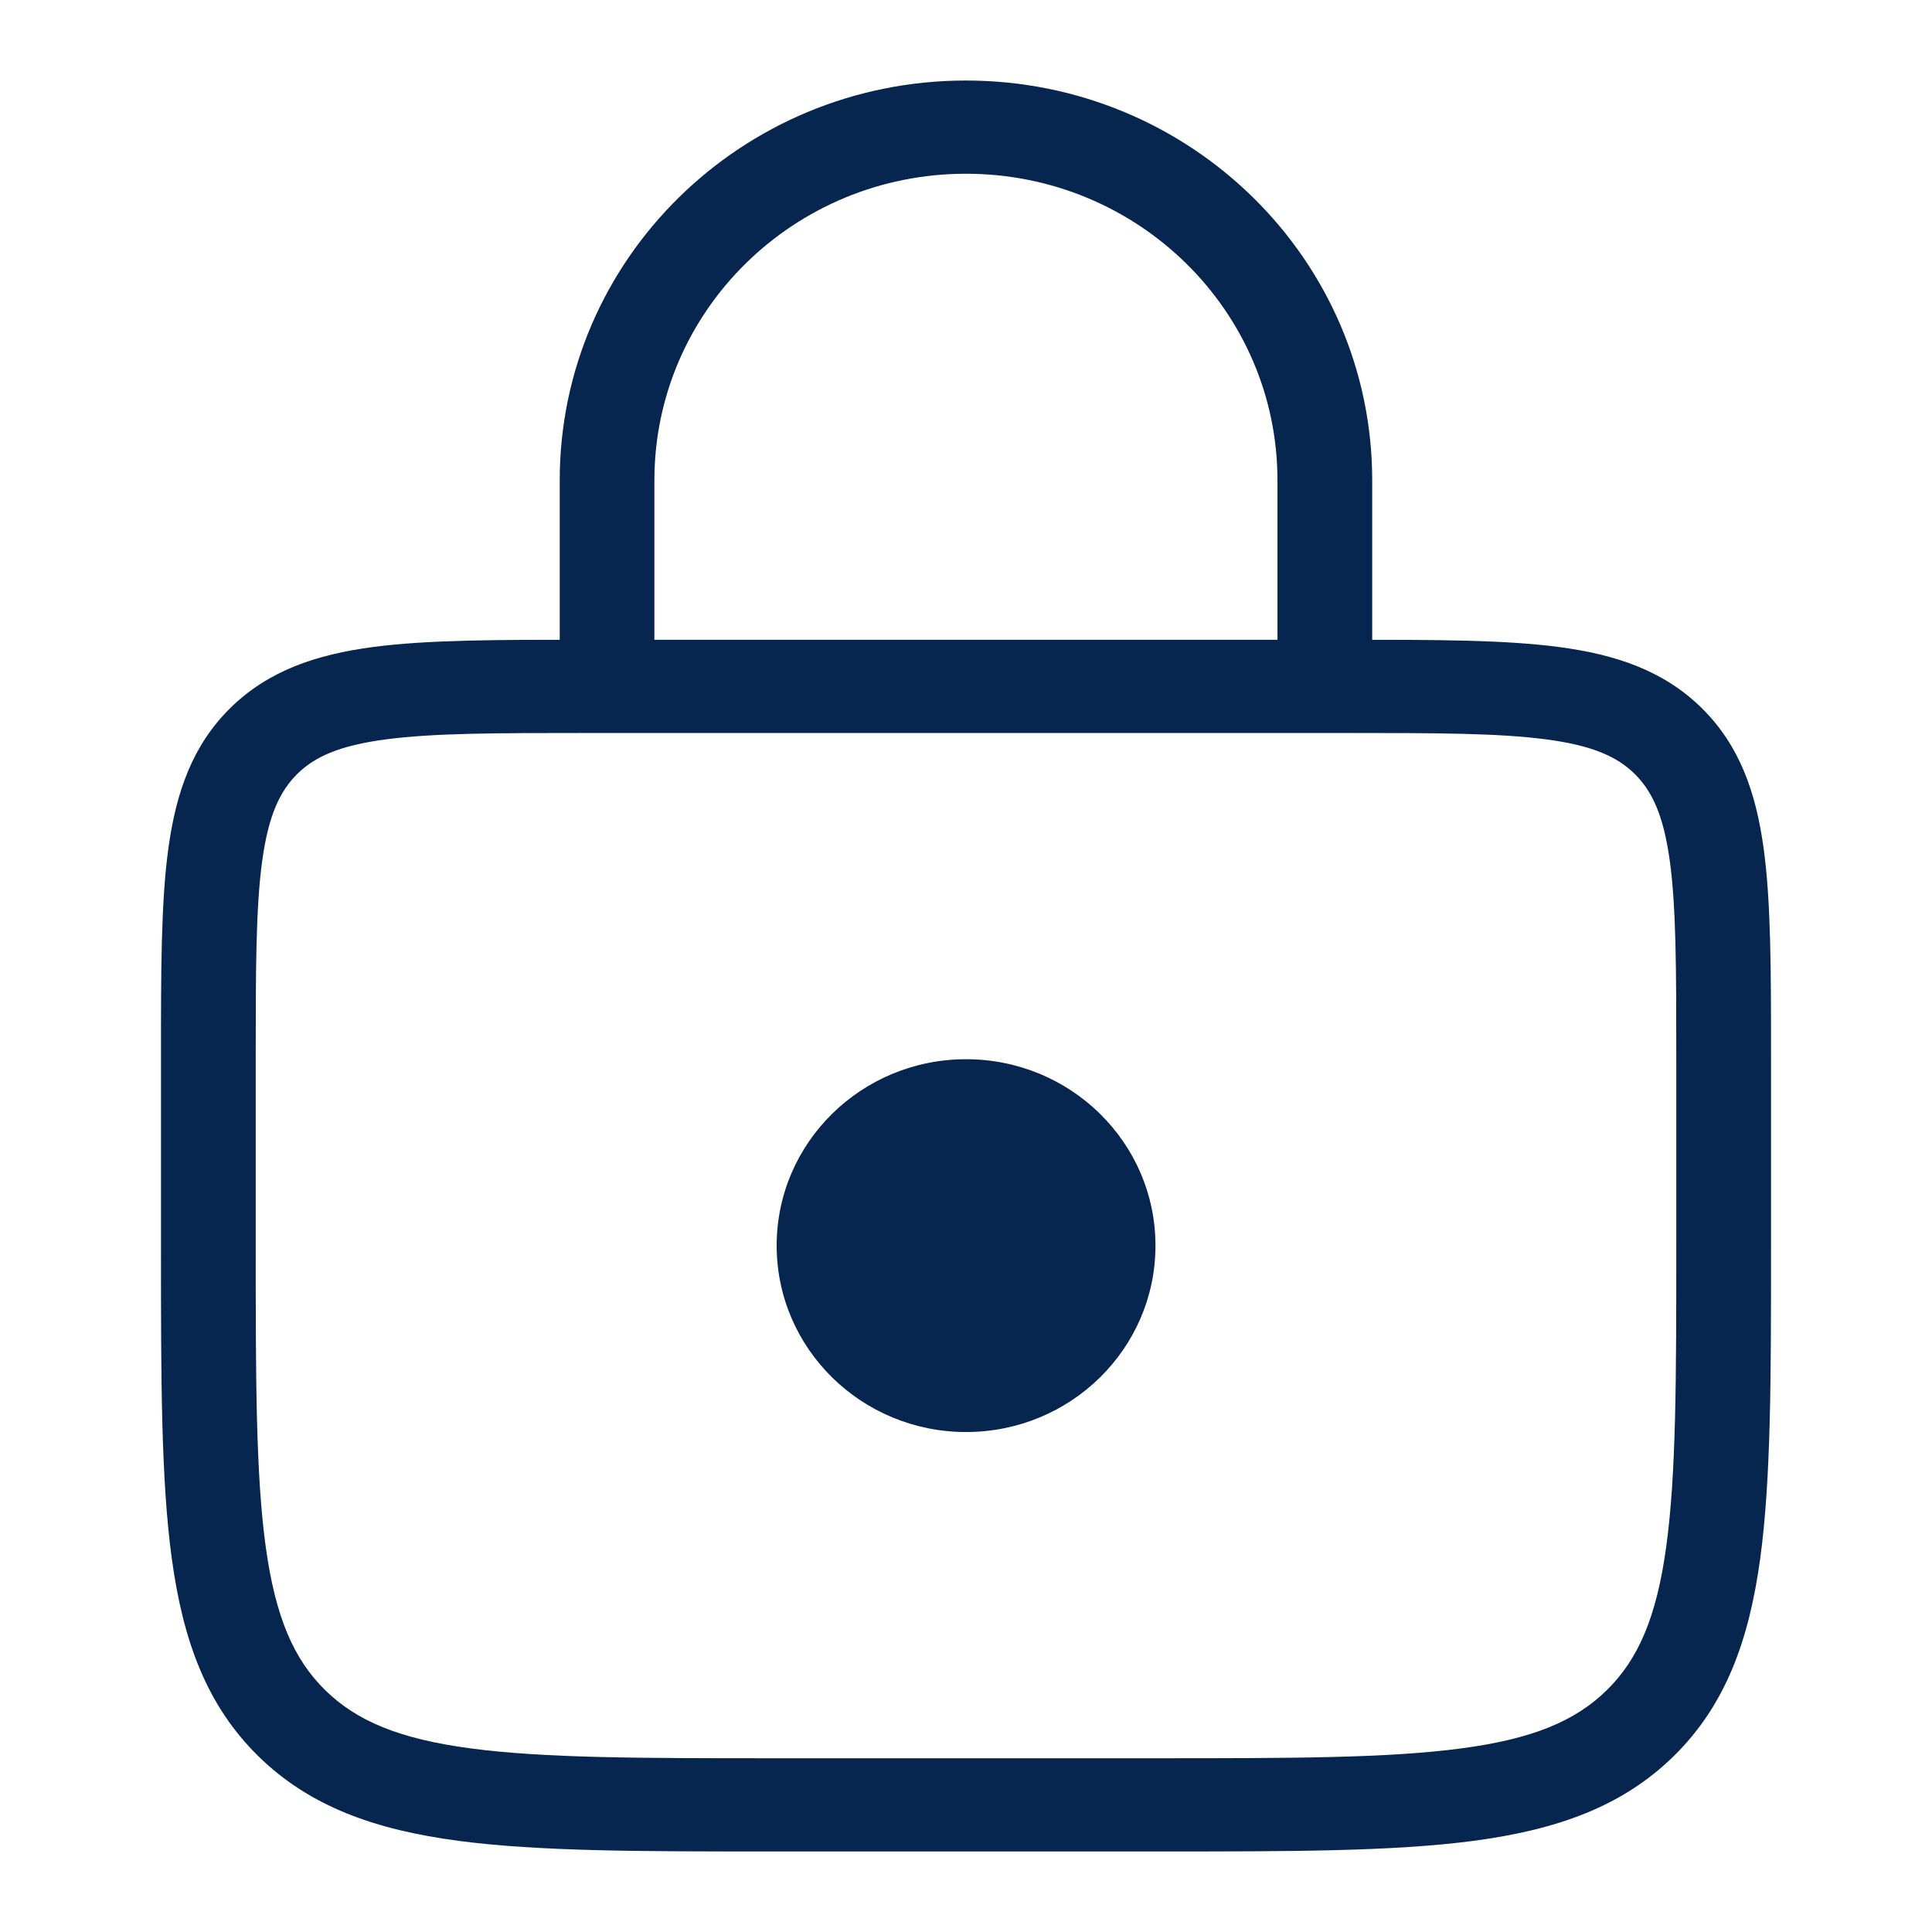 <svg width="28" height="28" viewBox="0 0 28 28" fill="none" xmlns="http://www.w3.org/2000/svg">
<mask id="mask0_247_718" style="mask-type:alpha" maskUnits="userSpaceOnUse" x="0" y="0" width="28" height="28">
<rect width="28" height="28" fill="#D9D9D9"/>
</mask>
<g mask="url(#mask0_247_718)">
<path fill-rule="evenodd" clip-rule="evenodd" d="M8.46 9.272H19.54C20.792 9.272 21.8 9.272 22.594 9.377C23.417 9.486 24.111 9.719 24.662 10.261C25.212 10.803 25.449 11.486 25.56 12.296C25.667 13.077 25.667 14.07 25.667 15.302V18.104C25.667 19.971 25.667 21.441 25.51 22.589C25.349 23.768 25.011 24.709 24.26 25.448C23.508 26.188 22.552 26.52 21.355 26.679C20.188 26.833 18.694 26.833 16.797 26.833H11.203C9.306 26.833 7.812 26.833 6.645 26.679C5.448 26.52 4.492 26.188 3.74 25.448C2.989 24.709 2.651 23.768 2.49 22.589C2.333 21.441 2.333 19.971 2.333 18.104L2.333 15.302C2.333 14.07 2.333 13.077 2.44 12.296C2.551 11.486 2.788 10.803 3.338 10.261C3.889 9.719 4.583 9.486 5.406 9.377C6.2 9.272 7.208 9.272 8.46 9.272ZM5.589 10.716C4.918 10.805 4.562 10.967 4.309 11.216C4.056 11.466 3.891 11.816 3.8 12.476C3.707 13.157 3.706 14.058 3.706 15.351V18.053C3.706 19.982 3.707 21.361 3.85 22.409C3.991 23.438 4.257 24.046 4.711 24.493C5.165 24.94 5.783 25.202 6.828 25.34C7.893 25.481 9.294 25.482 11.255 25.482H16.745C18.706 25.482 20.107 25.481 21.172 25.34C22.217 25.202 22.835 24.94 23.289 24.493C23.743 24.046 24.009 23.438 24.149 22.409C24.293 21.361 24.294 19.982 24.294 18.053V15.351C24.294 14.058 24.293 13.157 24.2 12.476C24.109 11.816 23.944 11.466 23.691 11.216C23.438 10.967 23.082 10.805 22.411 10.716C21.72 10.624 20.804 10.623 19.49 10.623H8.51C7.196 10.623 6.28 10.624 5.589 10.716Z" fill="#06254F"/>
<path fill-rule="evenodd" clip-rule="evenodd" d="M8.112 6.961C8.112 3.761 10.748 1.167 13.999 1.167C17.251 1.167 19.887 3.761 19.887 6.961V9.805C19.887 10.178 19.58 10.48 19.201 10.48C18.822 10.48 18.514 10.178 18.514 9.805V6.961C18.514 4.507 16.493 2.518 13.999 2.518C11.506 2.518 9.484 4.507 9.484 6.961V9.805C9.484 10.178 9.177 10.48 8.798 10.48C8.419 10.48 8.112 10.178 8.112 9.805V6.961Z" fill="#06254F"/>
<path d="M16.746 18.052C16.746 19.545 15.517 20.754 14.001 20.754C12.485 20.754 11.256 19.545 11.256 18.052C11.256 16.56 12.485 15.351 14.001 15.351C15.517 15.351 16.746 16.56 16.746 18.052Z" fill="#06254F"/>
</g>
</svg>
